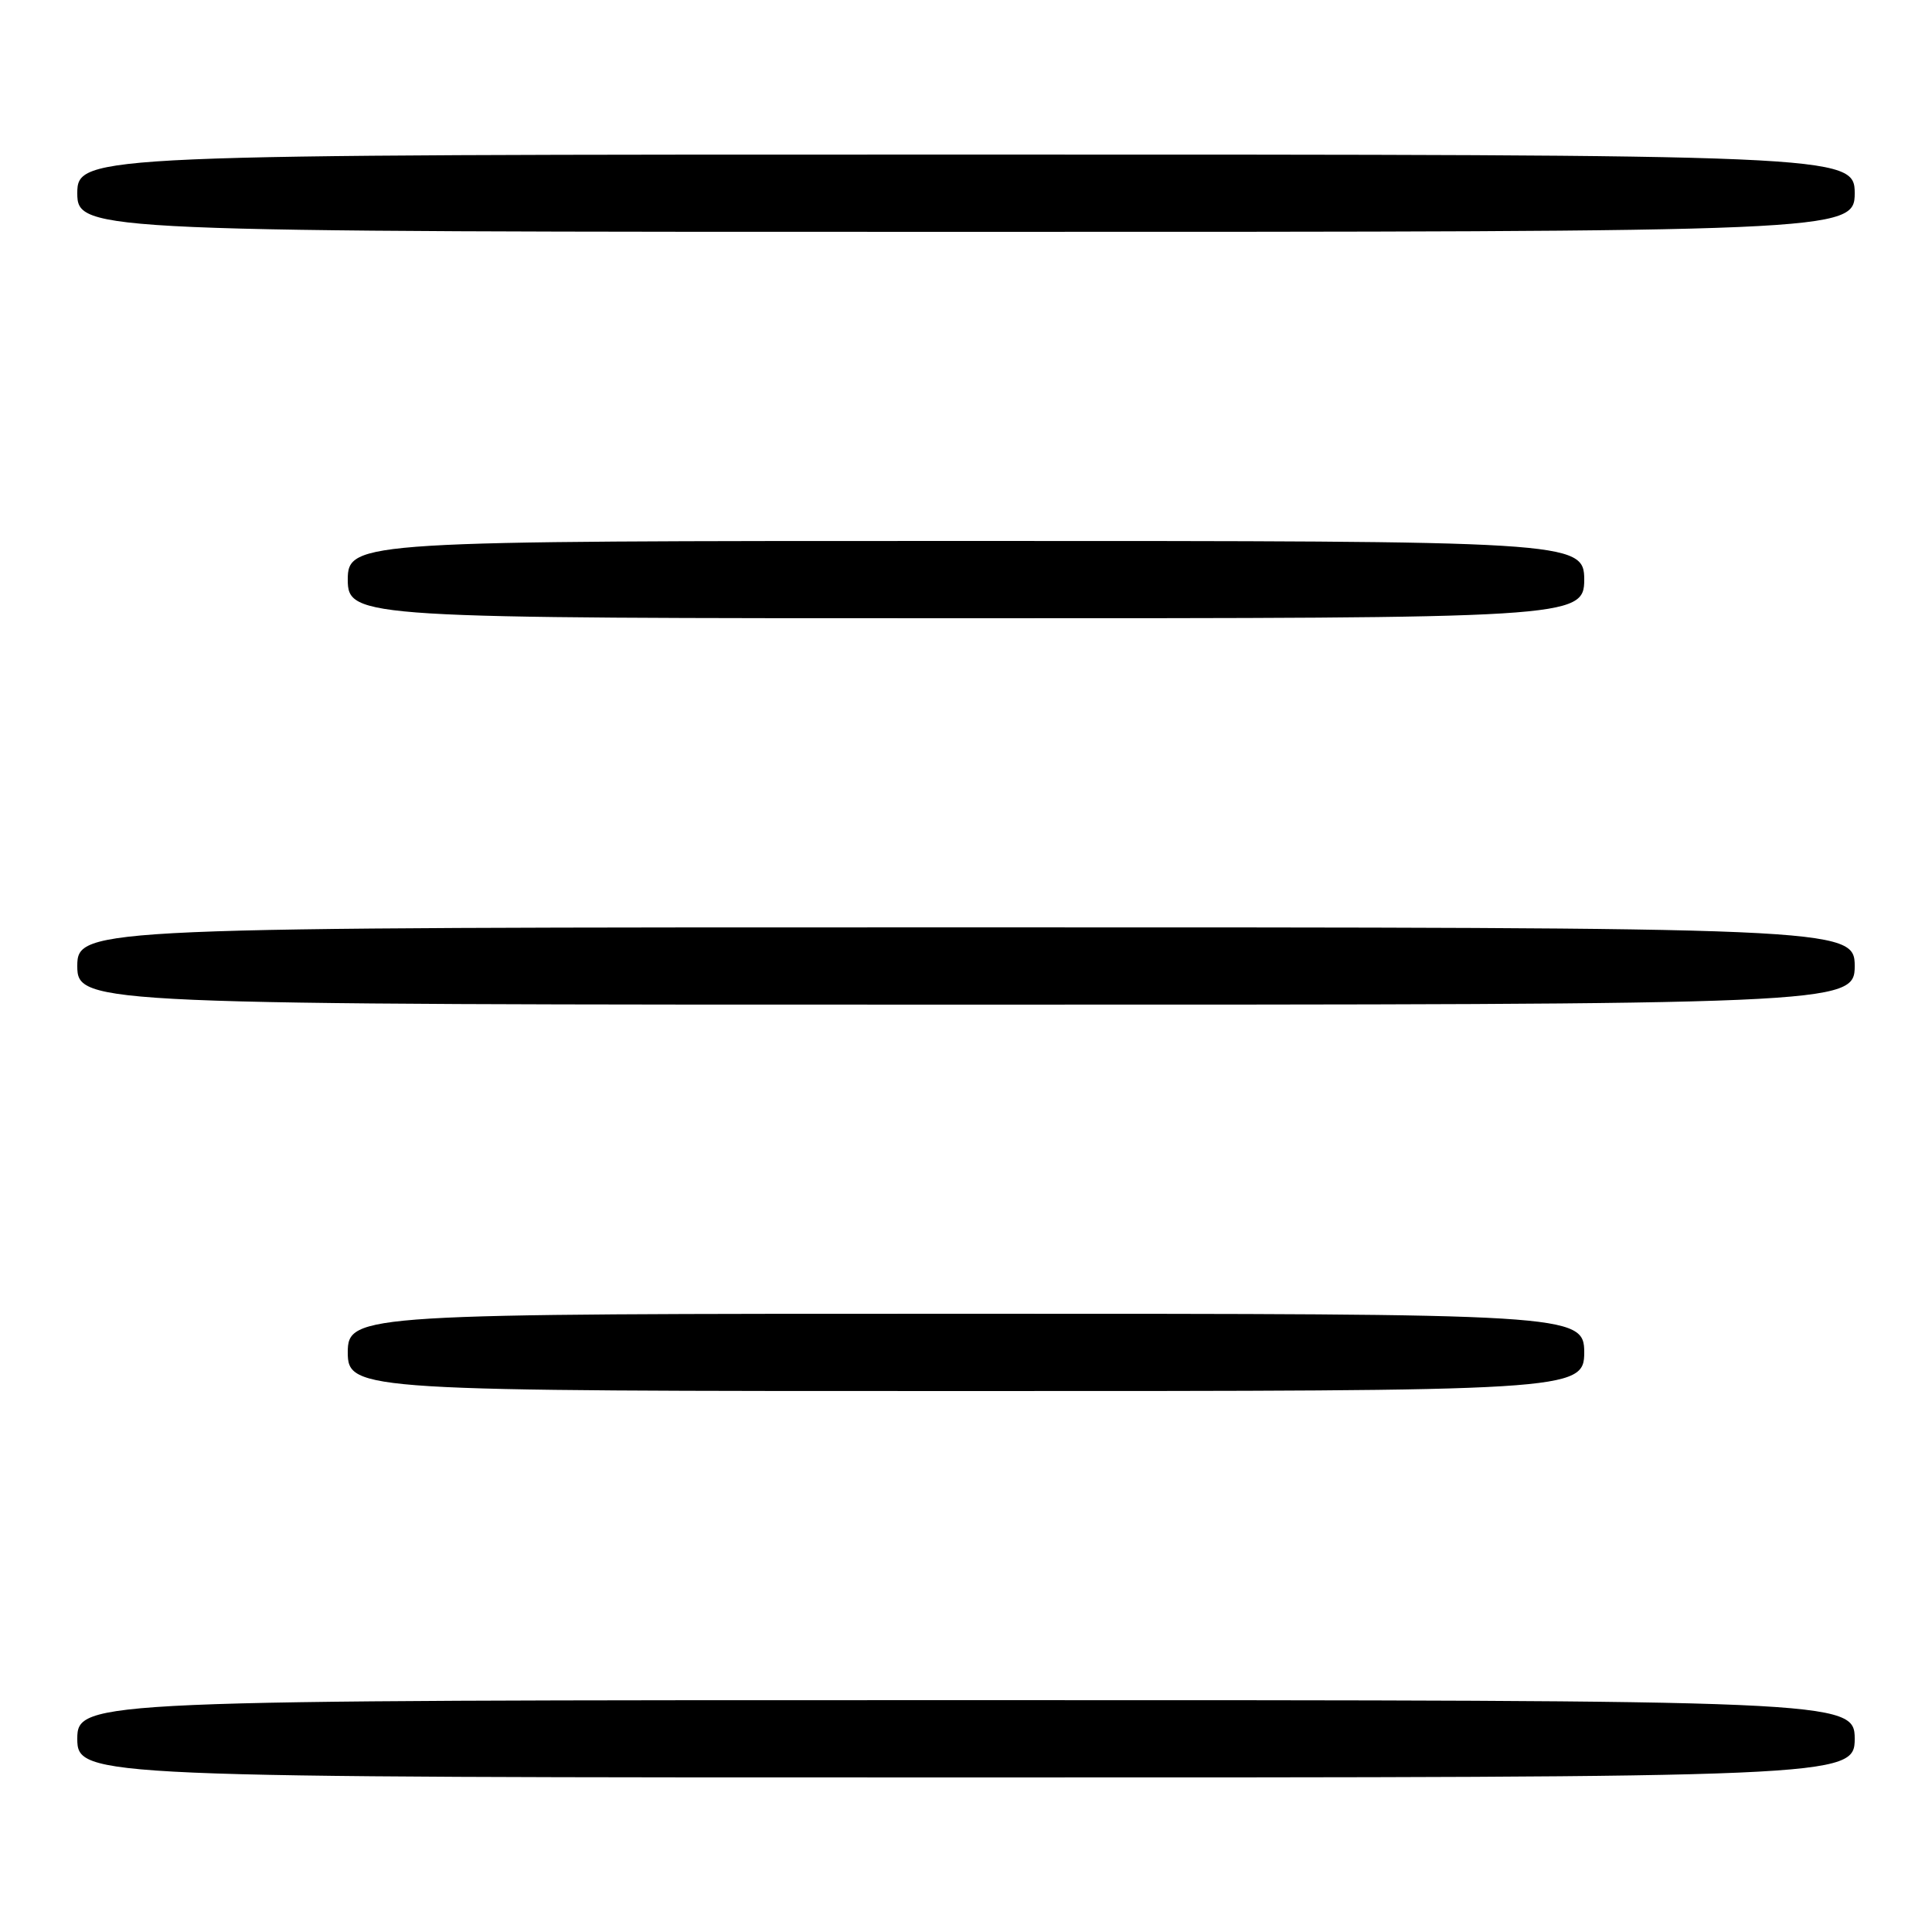 <?xml version="1.0" standalone="no"?>
<!DOCTYPE svg PUBLIC "-//W3C//DTD SVG 20010904//EN"
 "http://www.w3.org/TR/2001/REC-SVG-20010904/DTD/svg10.dtd">
<svg version="1.0" xmlns="http://www.w3.org/2000/svg"
 width="100pt" height="100pt" viewBox="0 0 100 100"
 preserveAspectRatio="xMidYMid meet">

<g transform="translate(0,100) scale(0.1,-0.1)"
fill="#000000" stroke="none">
<path d="M40 900 c0 -20 7 -20 460 -20 453 0 460 0 460 20 0 20 -7 20 -460 20
-453 0 -460 0 -460 -20z"/>
<path d="M180 700 c0 -20 7 -20 320 -20 313 0 320 0 320 20 0 20 -7 20 -320
20 -313 0 -320 0 -320 -20z"/>
<path d="M40 500 c0 -20 7 -20 460 -20 453 0 460 0 460 20 0 20 -7 20 -460 20
-453 0 -460 0 -460 -20z"/>
<path d="M180 300 c0 -20 7 -20 320 -20 313 0 320 0 320 20 0 20 -7 20 -320
20 -313 0 -320 0 -320 -20z"/>
<path d="M40 100 c0 -20 7 -20 460 -20 453 0 460 0 460 20 0 20 -7 20 -460 20
-453 0 -460 0 -460 -20z"/>
</g>
</svg>
